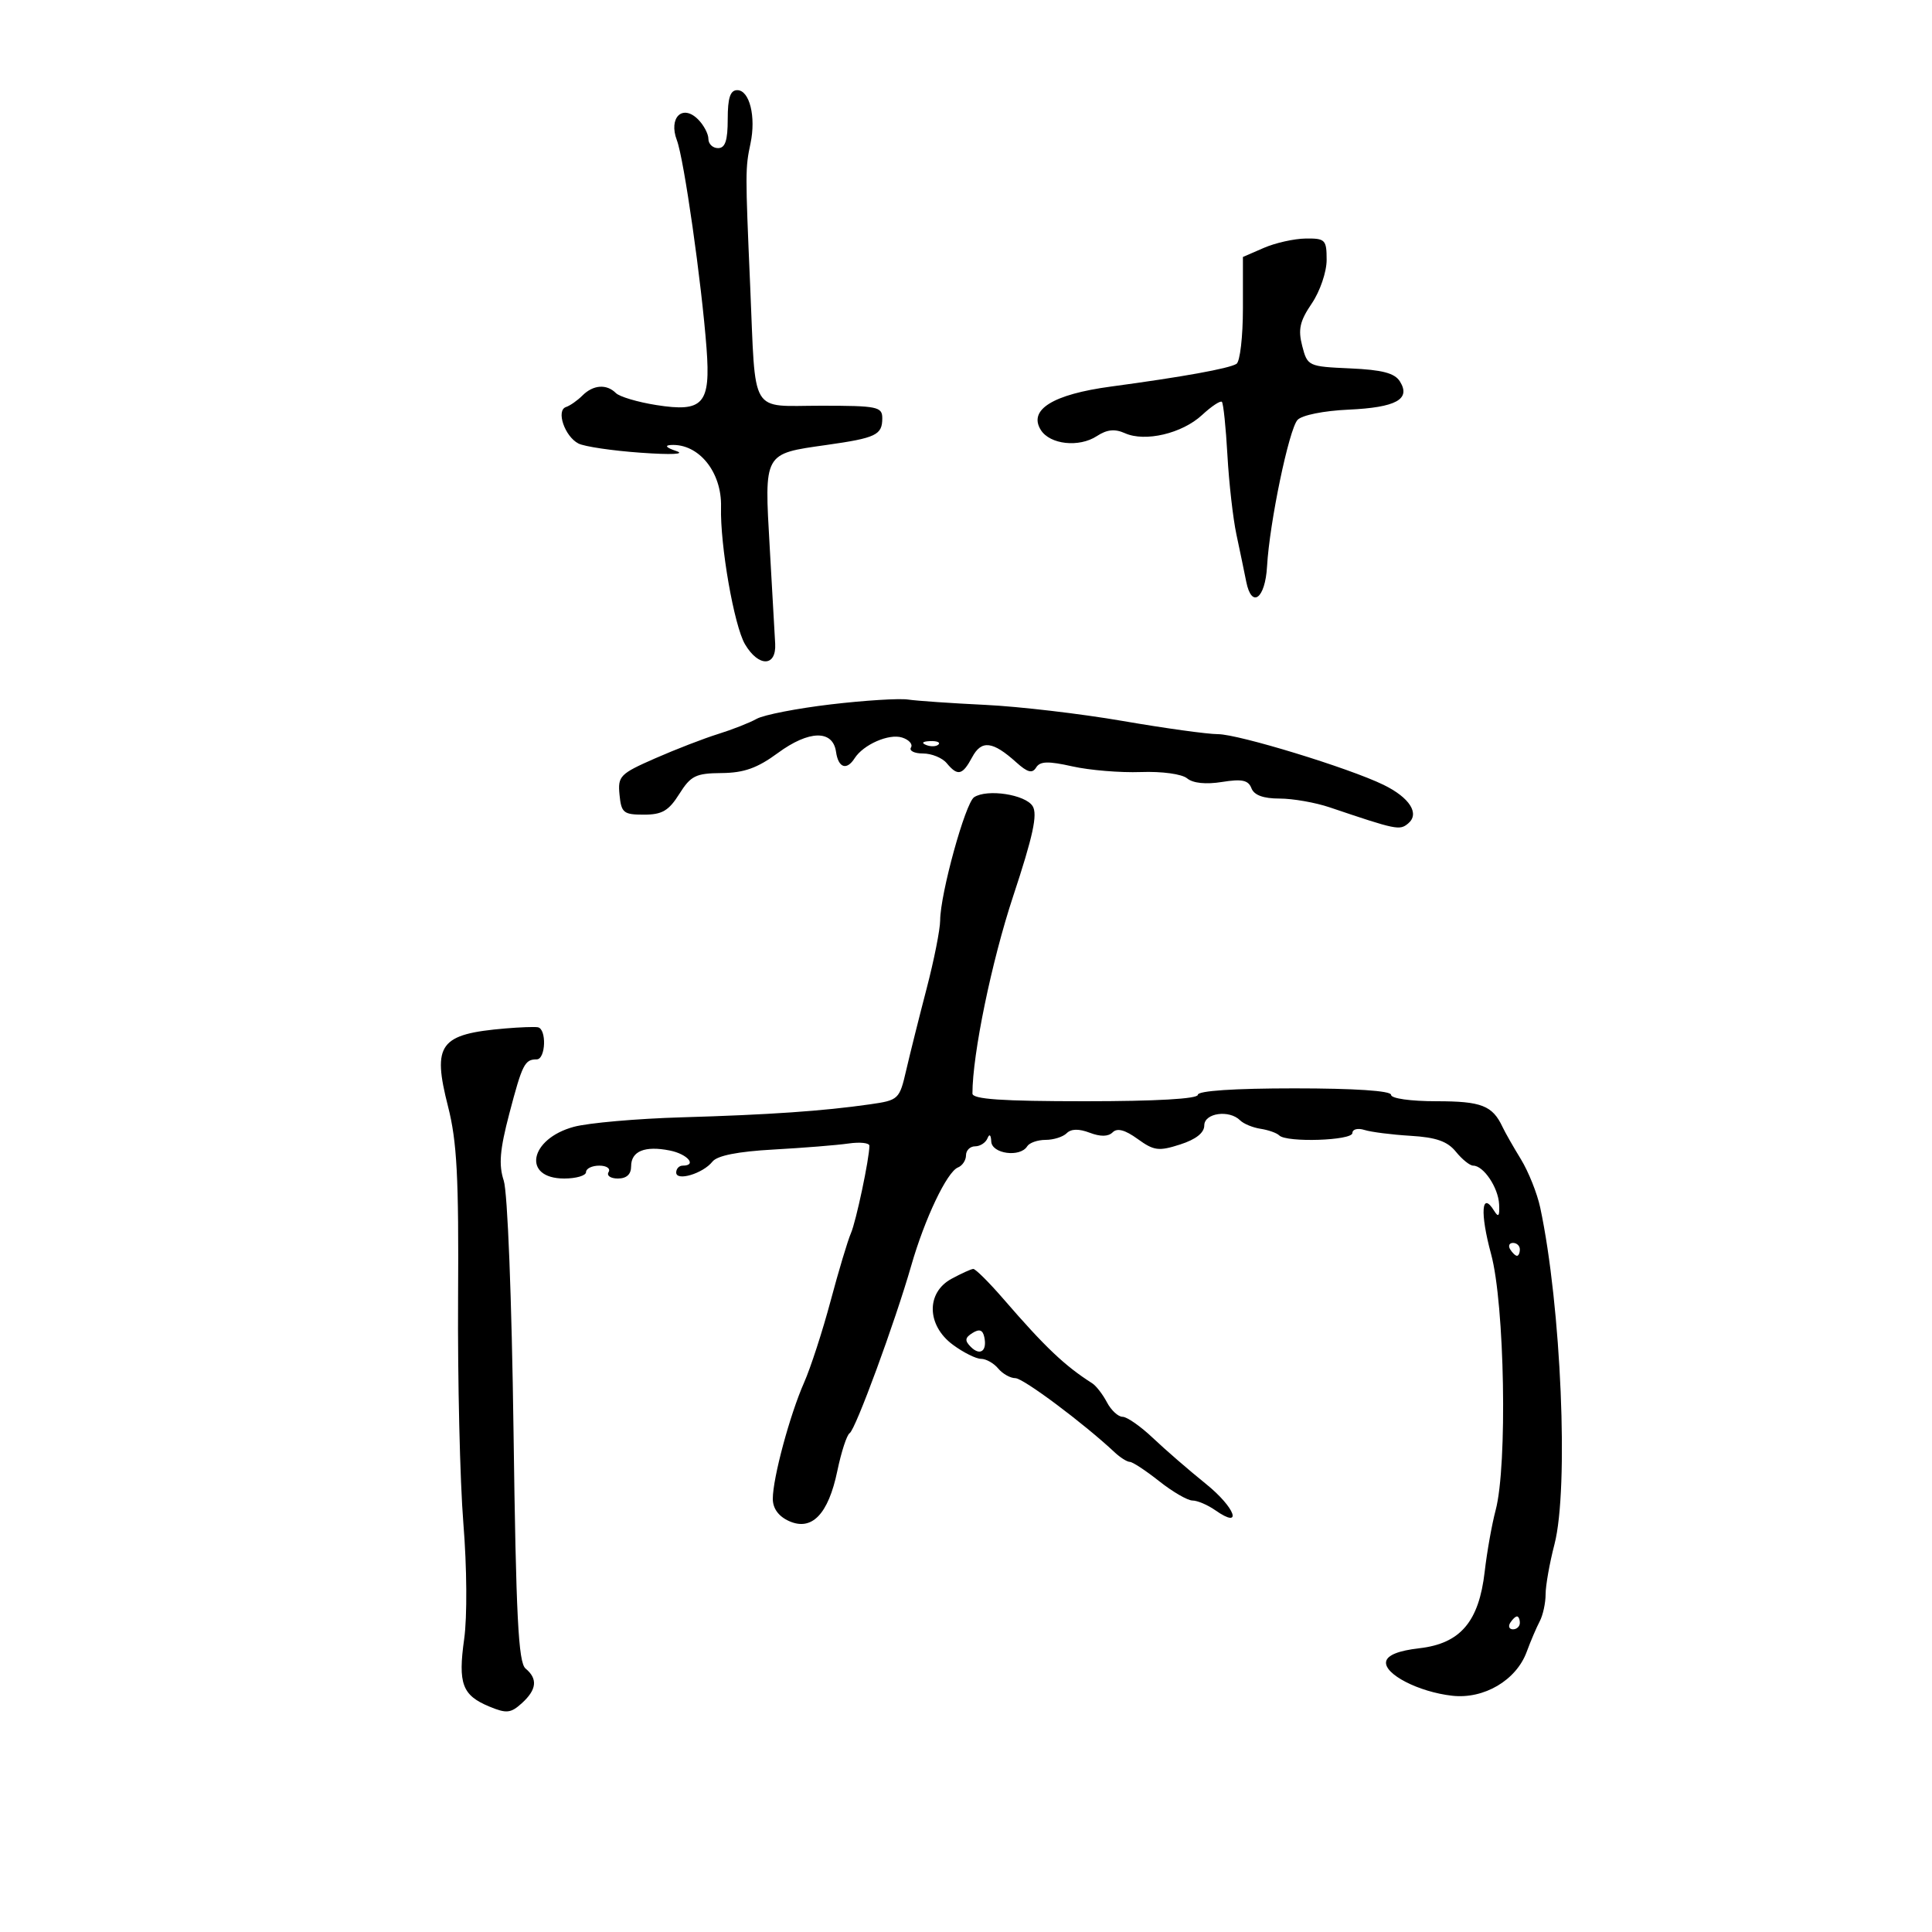 <svg xmlns="http://www.w3.org/2000/svg" width="300" height="300" viewBox="0 0 300 300" version="1.1">
	<path d="M 113 18.500 C 113 21.833, 112.611 23, 111.500 23 C 110.675 23, 110 22.357, 110 21.571 C 110 20.786, 109.277 19.420, 108.394 18.537 C 105.970 16.113, 103.774 18.276, 105.105 21.777 C 106.209 24.681, 108.941 43.837, 109.711 54.076 C 110.364 62.751, 109.213 64.051, 101.901 62.895 C 99.023 62.440, 96.203 61.603, 95.634 61.034 C 94.193 59.593, 92.113 59.745, 90.446 61.411 C 89.671 62.187, 88.518 62.994, 87.885 63.205 C 86.310 63.730, 87.690 67.773, 89.818 68.868 C 90.743 69.344, 95.100 69.988, 99.500 70.299 C 104.308 70.640, 106.502 70.533, 105 70.032 C 103.461 69.520, 103.141 69.161, 104.168 69.100 C 108.494 68.841, 112.105 73.305, 111.961 78.733 C 111.804 84.654, 113.994 97.181, 115.686 100.045 C 117.790 103.608, 120.559 103.563, 120.371 99.969 C 120.299 98.611, 119.917 91.855, 119.520 84.956 C 118.675 70.233, 118.537 70.482, 128.294 69.101 C 136.047 68.003, 137 67.547, 137 64.941 C 137 63.156, 136.237 63, 127.519 63 C 116.293 63, 117.372 64.810, 116.492 44.500 C 115.719 26.652, 115.721 26.133, 116.539 22.263 C 117.414 18.122, 116.388 14, 114.481 14 C 113.392 14, 113 15.192, 113 18.500 M 196.250 38.491 L 193 39.903 193 47.893 C 193 52.287, 192.549 56.161, 191.997 56.502 C 190.817 57.231, 183.645 58.527, 172.500 60.026 C 163.500 61.236, 159.647 63.621, 161.615 66.764 C 163.033 69.029, 167.550 69.524, 170.315 67.718 C 171.893 66.687, 173.107 66.562, 174.684 67.269 C 177.814 68.671, 183.556 67.316, 186.653 64.445 C 188.116 63.089, 189.503 62.169, 189.734 62.401 C 189.966 62.632, 190.352 66.349, 190.593 70.661 C 190.833 74.972, 191.463 80.525, 191.992 83 C 192.521 85.475, 193.206 88.769, 193.514 90.321 C 194.354 94.554, 196.464 92.990, 196.749 87.922 C 197.128 81.181, 200.150 66.663, 201.477 65.208 C 202.151 64.469, 205.527 63.786, 209.374 63.611 C 216.789 63.274, 219.116 61.997, 217.373 59.222 C 216.563 57.932, 214.627 57.426, 209.662 57.205 C 203.137 56.914, 203.021 56.860, 202.207 53.719 C 201.542 51.152, 201.832 49.863, 203.690 47.125 C 204.970 45.239, 206 42.222, 206 40.360 C 206 37.228, 205.780 37.003, 202.750 37.039 C 200.963 37.061, 198.037 37.714, 196.250 38.491 M 129 109.378 C 123.775 109.995, 118.600 111.003, 117.500 111.618 C 116.400 112.234, 113.700 113.296, 111.500 113.979 C 109.300 114.662, 104.889 116.368, 101.699 117.770 C 96.268 120.156, 95.916 120.517, 96.199 123.410 C 96.472 126.214, 96.823 126.500, 99.979 126.500 C 102.810 126.500, 103.835 125.901, 105.479 123.289 C 107.264 120.453, 108.033 120.073, 112.053 120.039 C 115.524 120.009, 117.599 119.270, 120.783 116.928 C 125.623 113.369, 129.329 113.296, 129.820 116.750 C 130.172 119.233, 131.464 119.682, 132.700 117.750 C 134.069 115.610, 138.035 113.876, 140.077 114.524 C 141.151 114.865, 141.771 115.562, 141.456 116.072 C 141.140 116.582, 141.978 117, 143.319 117 C 144.659 117, 146.315 117.675, 147 118.500 C 148.713 120.564, 149.452 120.392, 150.957 117.580 C 152.407 114.872, 154.140 115.073, 157.803 118.373 C 159.555 119.952, 160.292 120.145, 160.887 119.182 C 161.496 118.197, 162.742 118.158, 166.520 119.004 C 169.188 119.602, 173.965 119.998, 177.137 119.883 C 180.438 119.764, 183.518 120.185, 184.340 120.867 C 185.243 121.617, 187.249 121.824, 189.741 121.425 C 192.854 120.928, 193.838 121.136, 194.322 122.396 C 194.735 123.473, 196.168 124, 198.685 124 C 200.747 124, 204.248 124.613, 206.467 125.363 C 216.862 128.876, 217.328 128.972, 218.652 127.874 C 220.488 126.350, 218.904 123.857, 214.836 121.870 C 209.490 119.259, 192.307 114, 189.119 114 C 187.513 114, 180.867 113.080, 174.349 111.955 C 167.832 110.830, 158.225 109.704, 153 109.453 C 147.775 109.202, 142.375 108.830, 141 108.626 C 139.625 108.422, 134.225 108.760, 129 109.378 M 143.813 115.683 C 144.534 115.972, 145.397 115.936, 145.729 115.604 C 146.061 115.272, 145.471 115.036, 144.417 115.079 C 143.252 115.127, 143.015 115.364, 143.813 115.683 M 151.259 123.792 C 149.895 124.688, 146.007 138.789, 145.988 142.910 C 145.982 144.334, 145.036 149.100, 143.887 153.500 C 142.738 157.900, 141.312 163.599, 140.719 166.164 C 139.664 170.727, 139.542 170.841, 135.070 171.482 C 127.807 172.523, 119.446 173.100, 105.850 173.498 C 98.892 173.702, 91.362 174.364, 89.117 174.969 C 82.195 176.833, 81.035 183, 87.607 183 C 89.473 183, 91 182.550, 91 182 C 91 181.450, 91.927 181, 93.059 181 C 94.191 181, 94.840 181.450, 94.500 182 C 94.160 182.550, 94.809 183, 95.941 183 C 97.295 183, 98 182.351, 98 181.107 C 98 178.746, 100.129 177.876, 104.011 178.652 C 106.769 179.204, 108.291 181, 106 181 C 105.450 181, 105 181.480, 105 182.067 C 105 183.477, 109.158 182.230, 110.624 180.380 C 111.372 179.437, 114.554 178.807, 120.124 178.498 C 124.731 178.242, 129.963 177.822, 131.750 177.564 C 133.537 177.306, 135 177.462, 135 177.911 C 135 179.876, 132.928 189.682, 132.128 191.500 C 131.644 192.600, 130.227 197.325, 128.978 202 C 127.730 206.675, 125.875 212.384, 124.858 214.687 C 122.642 219.701, 120 229.515, 120 232.732 C 120 234.226, 120.883 235.445, 122.496 236.180 C 126.051 237.800, 128.621 235.144, 130.020 228.406 C 130.633 225.452, 131.494 222.813, 131.933 222.542 C 132.853 221.973, 138.961 205.354, 141.505 196.500 C 143.598 189.214, 147.051 181.961, 148.750 181.284 C 149.438 181.010, 150 180.159, 150 179.393 C 150 178.627, 150.637 178, 151.417 178 C 152.196 178, 153.060 177.438, 153.338 176.750 C 153.639 176.003, 153.874 176.205, 153.921 177.250 C 154.008 179.171, 158.410 179.763, 159.500 178 C 159.840 177.450, 161.126 177, 162.359 177 C 163.592 177, 165.067 176.533, 165.637 175.963 C 166.326 175.274, 167.527 175.250, 169.210 175.890 C 170.888 176.528, 172.094 176.506, 172.775 175.825 C 173.481 175.119, 174.700 175.444, 176.652 176.858 C 179.181 178.689, 179.920 178.785, 183.250 177.715 C 185.702 176.928, 187 175.903, 187 174.755 C 187 172.824, 190.878 172.278, 192.571 173.971 C 193.106 174.506, 194.534 175.094, 195.746 175.279 C 196.957 175.464, 198.260 175.927, 198.641 176.308 C 199.780 177.446, 210 177.109, 210 175.933 C 210 175.346, 210.840 175.132, 211.868 175.458 C 212.895 175.784, 216.118 176.193, 219.031 176.368 C 223.001 176.605, 224.763 177.224, 226.073 178.842 C 227.034 180.029, 228.241 181, 228.755 181 C 230.365 181, 232.645 184.391, 232.781 186.987 C 232.879 188.849, 232.685 189.108, 232.010 188.016 C 230.041 184.831, 229.794 188.333, 231.536 194.736 C 233.646 202.490, 234.091 227.549, 232.242 234.500 C 231.657 236.700, 230.893 240.993, 230.543 244.041 C 229.652 251.822, 226.768 255.206, 220.406 255.938 C 217.168 256.311, 215.426 257.008, 215.235 258.008 C 214.866 259.935, 220.267 262.727, 225.500 263.314 C 230.430 263.867, 235.438 260.915, 237.063 256.500 C 237.670 254.850, 238.579 252.719, 239.083 251.764 C 239.588 250.809, 240 248.918, 240 247.562 C 240 246.207, 240.619 242.713, 241.377 239.799 C 243.628 231.132, 242.427 202.796, 239.161 187.500 C 238.691 185.300, 237.341 181.925, 236.162 180 C 234.982 178.075, 233.701 175.825, 233.315 175 C 231.755 171.671, 230.037 171, 223.071 171 C 219.024 171, 216 170.572, 216 170 C 216 169.378, 210.333 169, 201 169 C 191.667 169, 186 169.378, 186 170 C 186 170.629, 179.500 171, 168.500 171 C 155.571 171, 151 170.687, 151 169.802 C 151 163.712, 153.983 149.253, 157.318 139.176 C 160.413 129.822, 161.143 126.448, 160.347 125.176 C 159.214 123.367, 153.283 122.464, 151.259 123.792 M 78.500 159.694 C 68.231 160.565, 67.095 162.107, 69.569 171.811 C 70.959 177.263, 71.248 182.762, 71.131 201.552 C 71.052 214.230, 71.422 229.980, 71.952 236.552 C 72.505 243.393, 72.558 251.065, 72.077 254.500 C 71.102 261.454, 71.771 263.248, 75.987 264.995 C 78.650 266.098, 79.309 266.030, 81.026 264.477 C 83.349 262.374, 83.532 260.686, 81.611 259.092 C 80.489 258.161, 80.128 251.044, 79.740 222.219 C 79.463 201.714, 78.817 185.150, 78.222 183.331 C 77.416 180.867, 77.609 178.552, 79.087 172.920 C 81.100 165.253, 81.480 164.500, 83.333 164.500 C 84.752 164.500, 84.911 159.731, 83.500 159.510 C 82.950 159.424, 80.700 159.507, 78.500 159.694 M 234.500 194 C 234.840 194.550, 235.316 195, 235.559 195 C 235.802 195, 236 194.550, 236 194 C 236 193.450, 235.523 193, 234.941 193 C 234.359 193, 234.160 193.450, 234.500 194 M 147.750 198.572 C 143.783 200.724, 143.887 205.801, 147.960 208.812 C 149.587 210.015, 151.557 211, 152.337 211 C 153.117 211, 154.315 211.675, 155 212.500 C 155.685 213.325, 156.885 214, 157.666 214 C 158.892 214, 168.255 220.994, 173.084 225.517 C 173.955 226.332, 175.015 227, 175.440 227 C 175.865 227, 177.917 228.350, 180 230 C 182.083 231.650, 184.410 233, 185.171 233 C 185.932 233, 187.526 233.680, 188.712 234.511 C 193.070 237.564, 191.829 234.103, 187.240 230.406 C 184.633 228.307, 180.938 225.106, 179.029 223.294 C 177.120 221.482, 174.999 220, 174.314 220 C 173.630 220, 172.537 218.988, 171.885 217.750 C 171.234 216.512, 170.205 215.184, 169.600 214.798 C 165.317 212.067, 162.300 209.204, 155.854 201.750 C 153.594 199.137, 151.465 197.018, 151.123 197.040 C 150.780 197.062, 149.262 197.751, 147.750 198.572 M 151.008 206.985 C 149.831 207.720, 149.775 208.175, 150.742 209.142 C 152.198 210.598, 153.313 209.781, 152.838 207.605 C 152.597 206.499, 152.071 206.321, 151.008 206.985 M 234.500 252 C 234.160 252.550, 234.359 253, 234.941 253 C 235.523 253, 236 252.550, 236 252 C 236 251.450, 235.802 251, 235.559 251 C 235.316 251, 234.840 251.450, 234.500 252" stroke="none" fill="black" fill-rule="evenodd"/>
</svg>